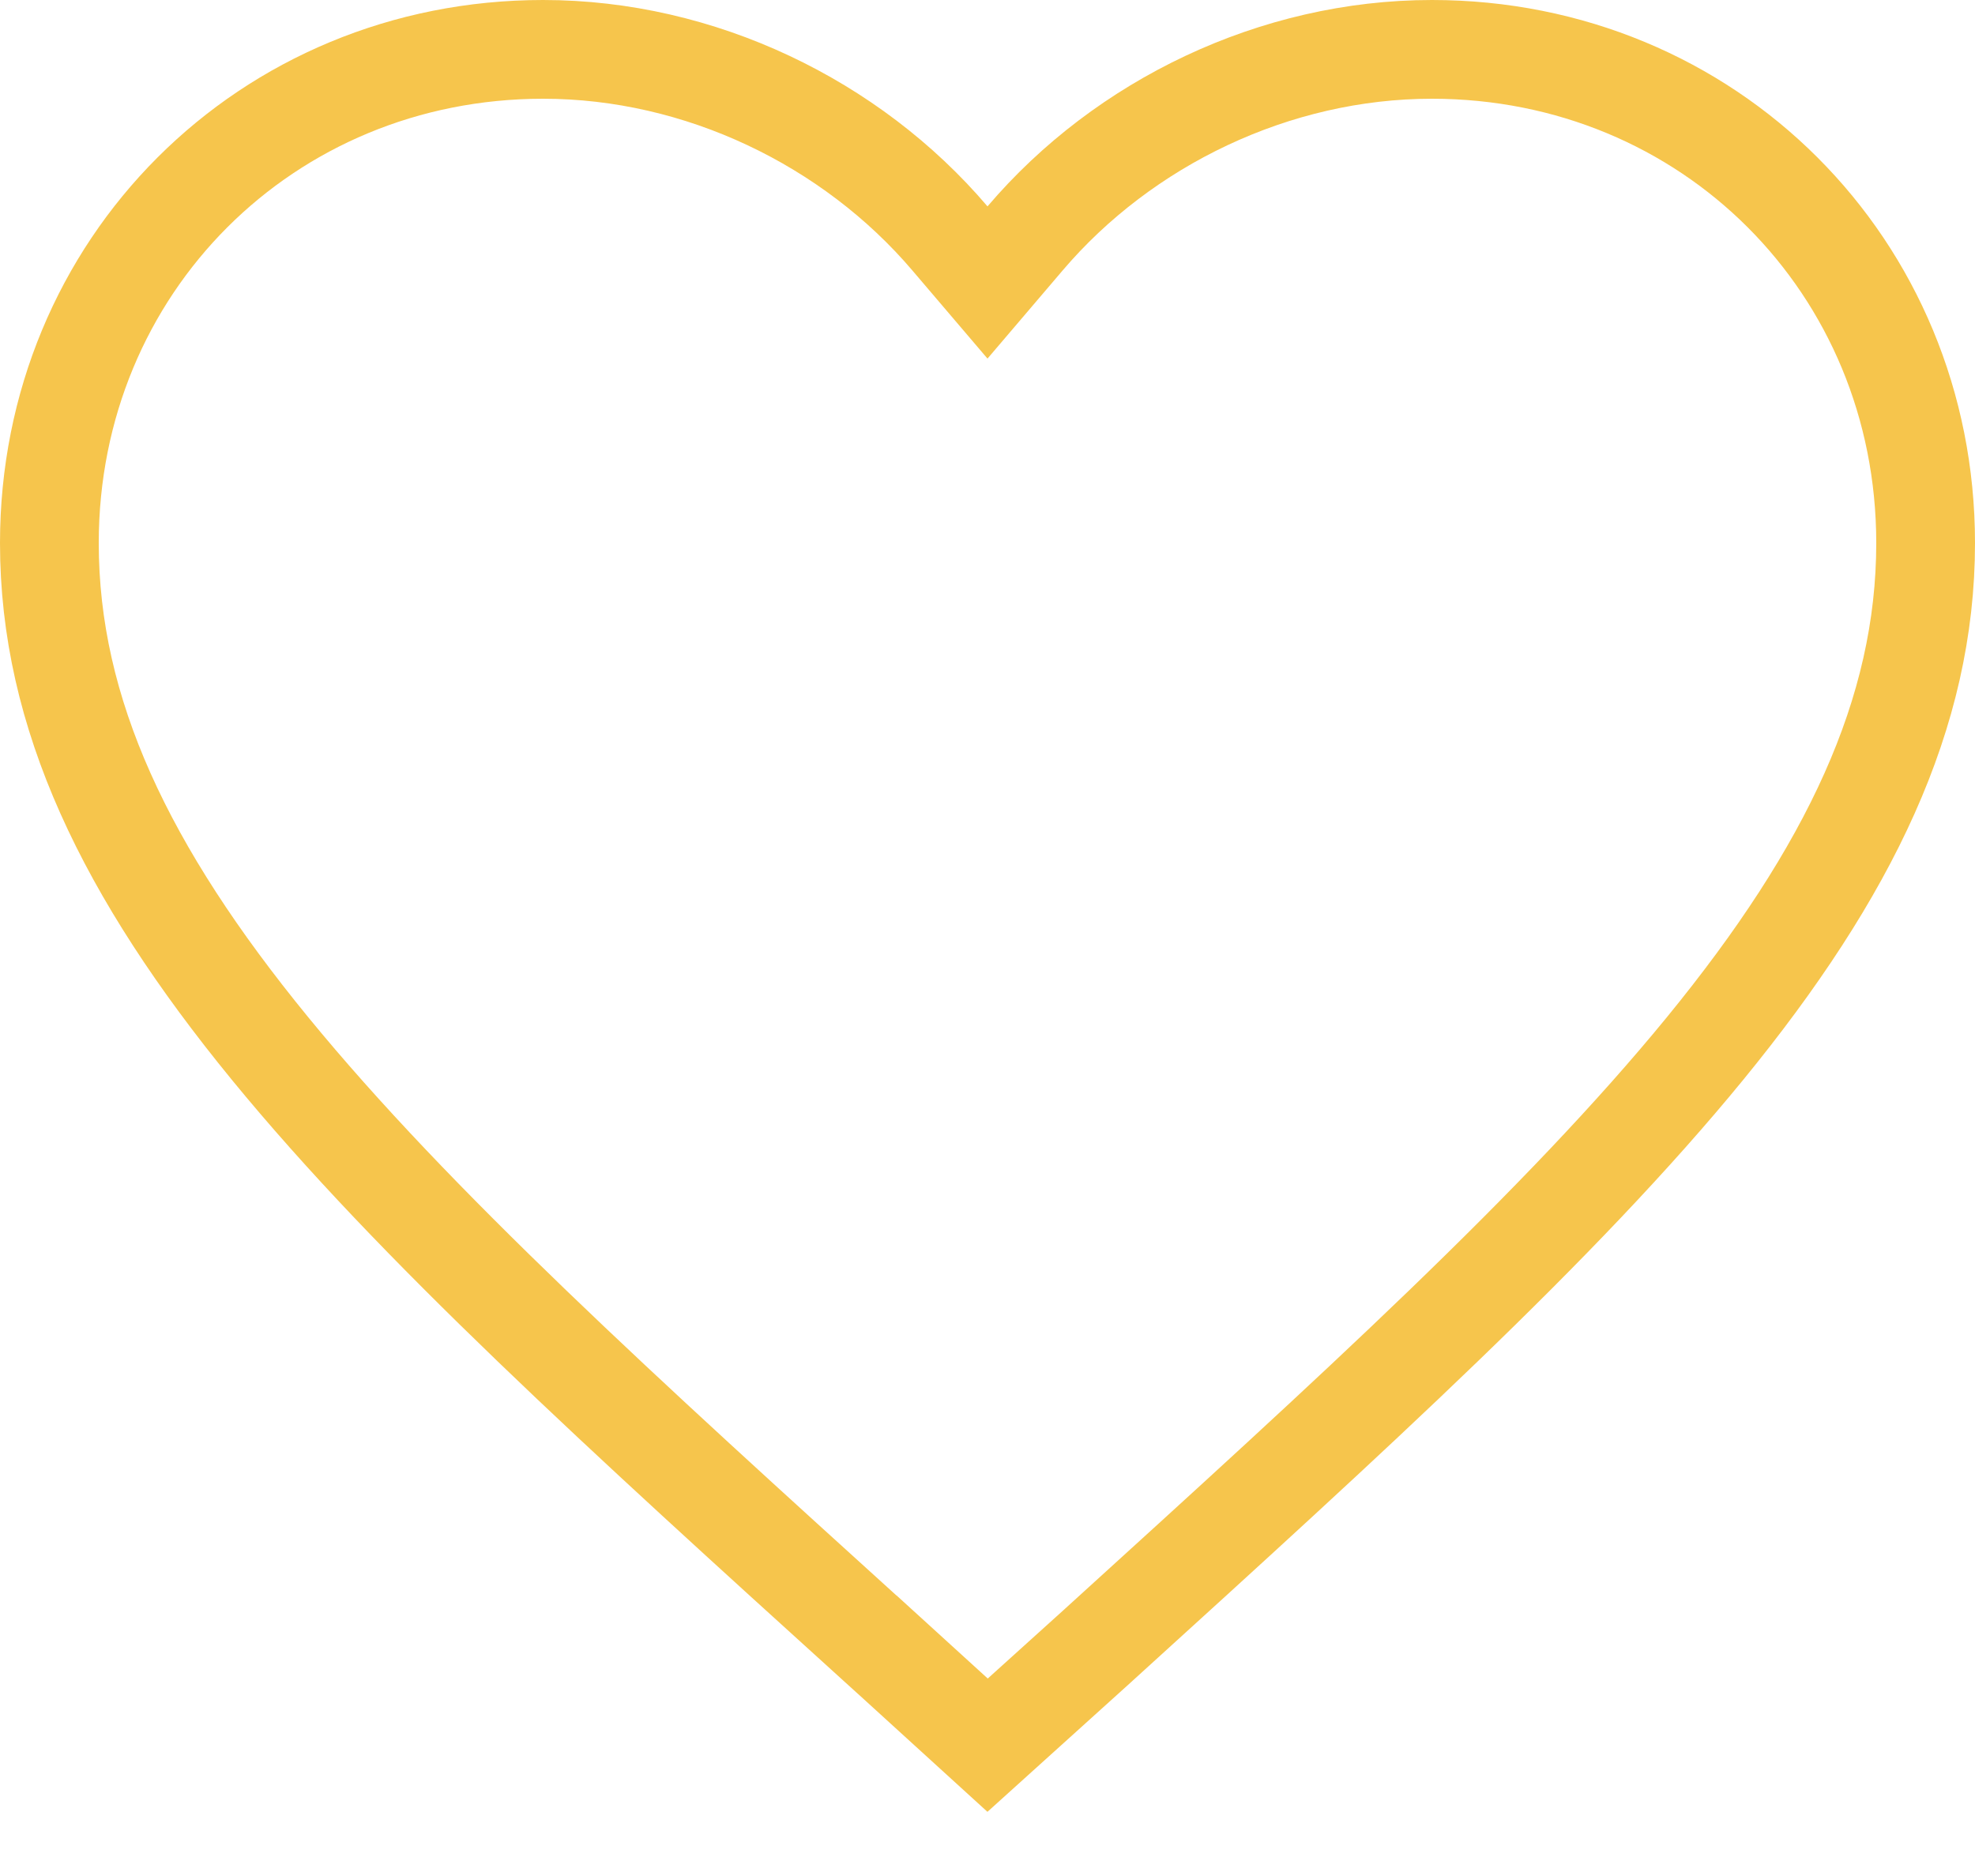<svg width="20" height="19" viewBox="0 0 20 19" fill="none" xmlns="http://www.w3.org/2000/svg">
<path d="M8.887 16.66L8.886 16.66C6.301 14.316 4.196 12.406 2.731 10.615C1.272 8.831 0.5 7.226 0.5 5.5C0.5 2.696 2.696 0.5 5.5 0.5C7.089 0.5 8.621 1.242 9.619 2.414L10 2.861L10.381 2.414C11.379 1.242 12.911 0.5 14.5 0.5C17.304 0.5 19.5 2.696 19.5 5.5C19.5 7.226 18.728 8.831 17.269 10.616C15.806 12.405 13.706 14.314 11.127 16.658L11.115 16.669L11.114 16.67L10.001 17.675L8.887 16.66Z" stroke="#F6C54C"/>
</svg>
